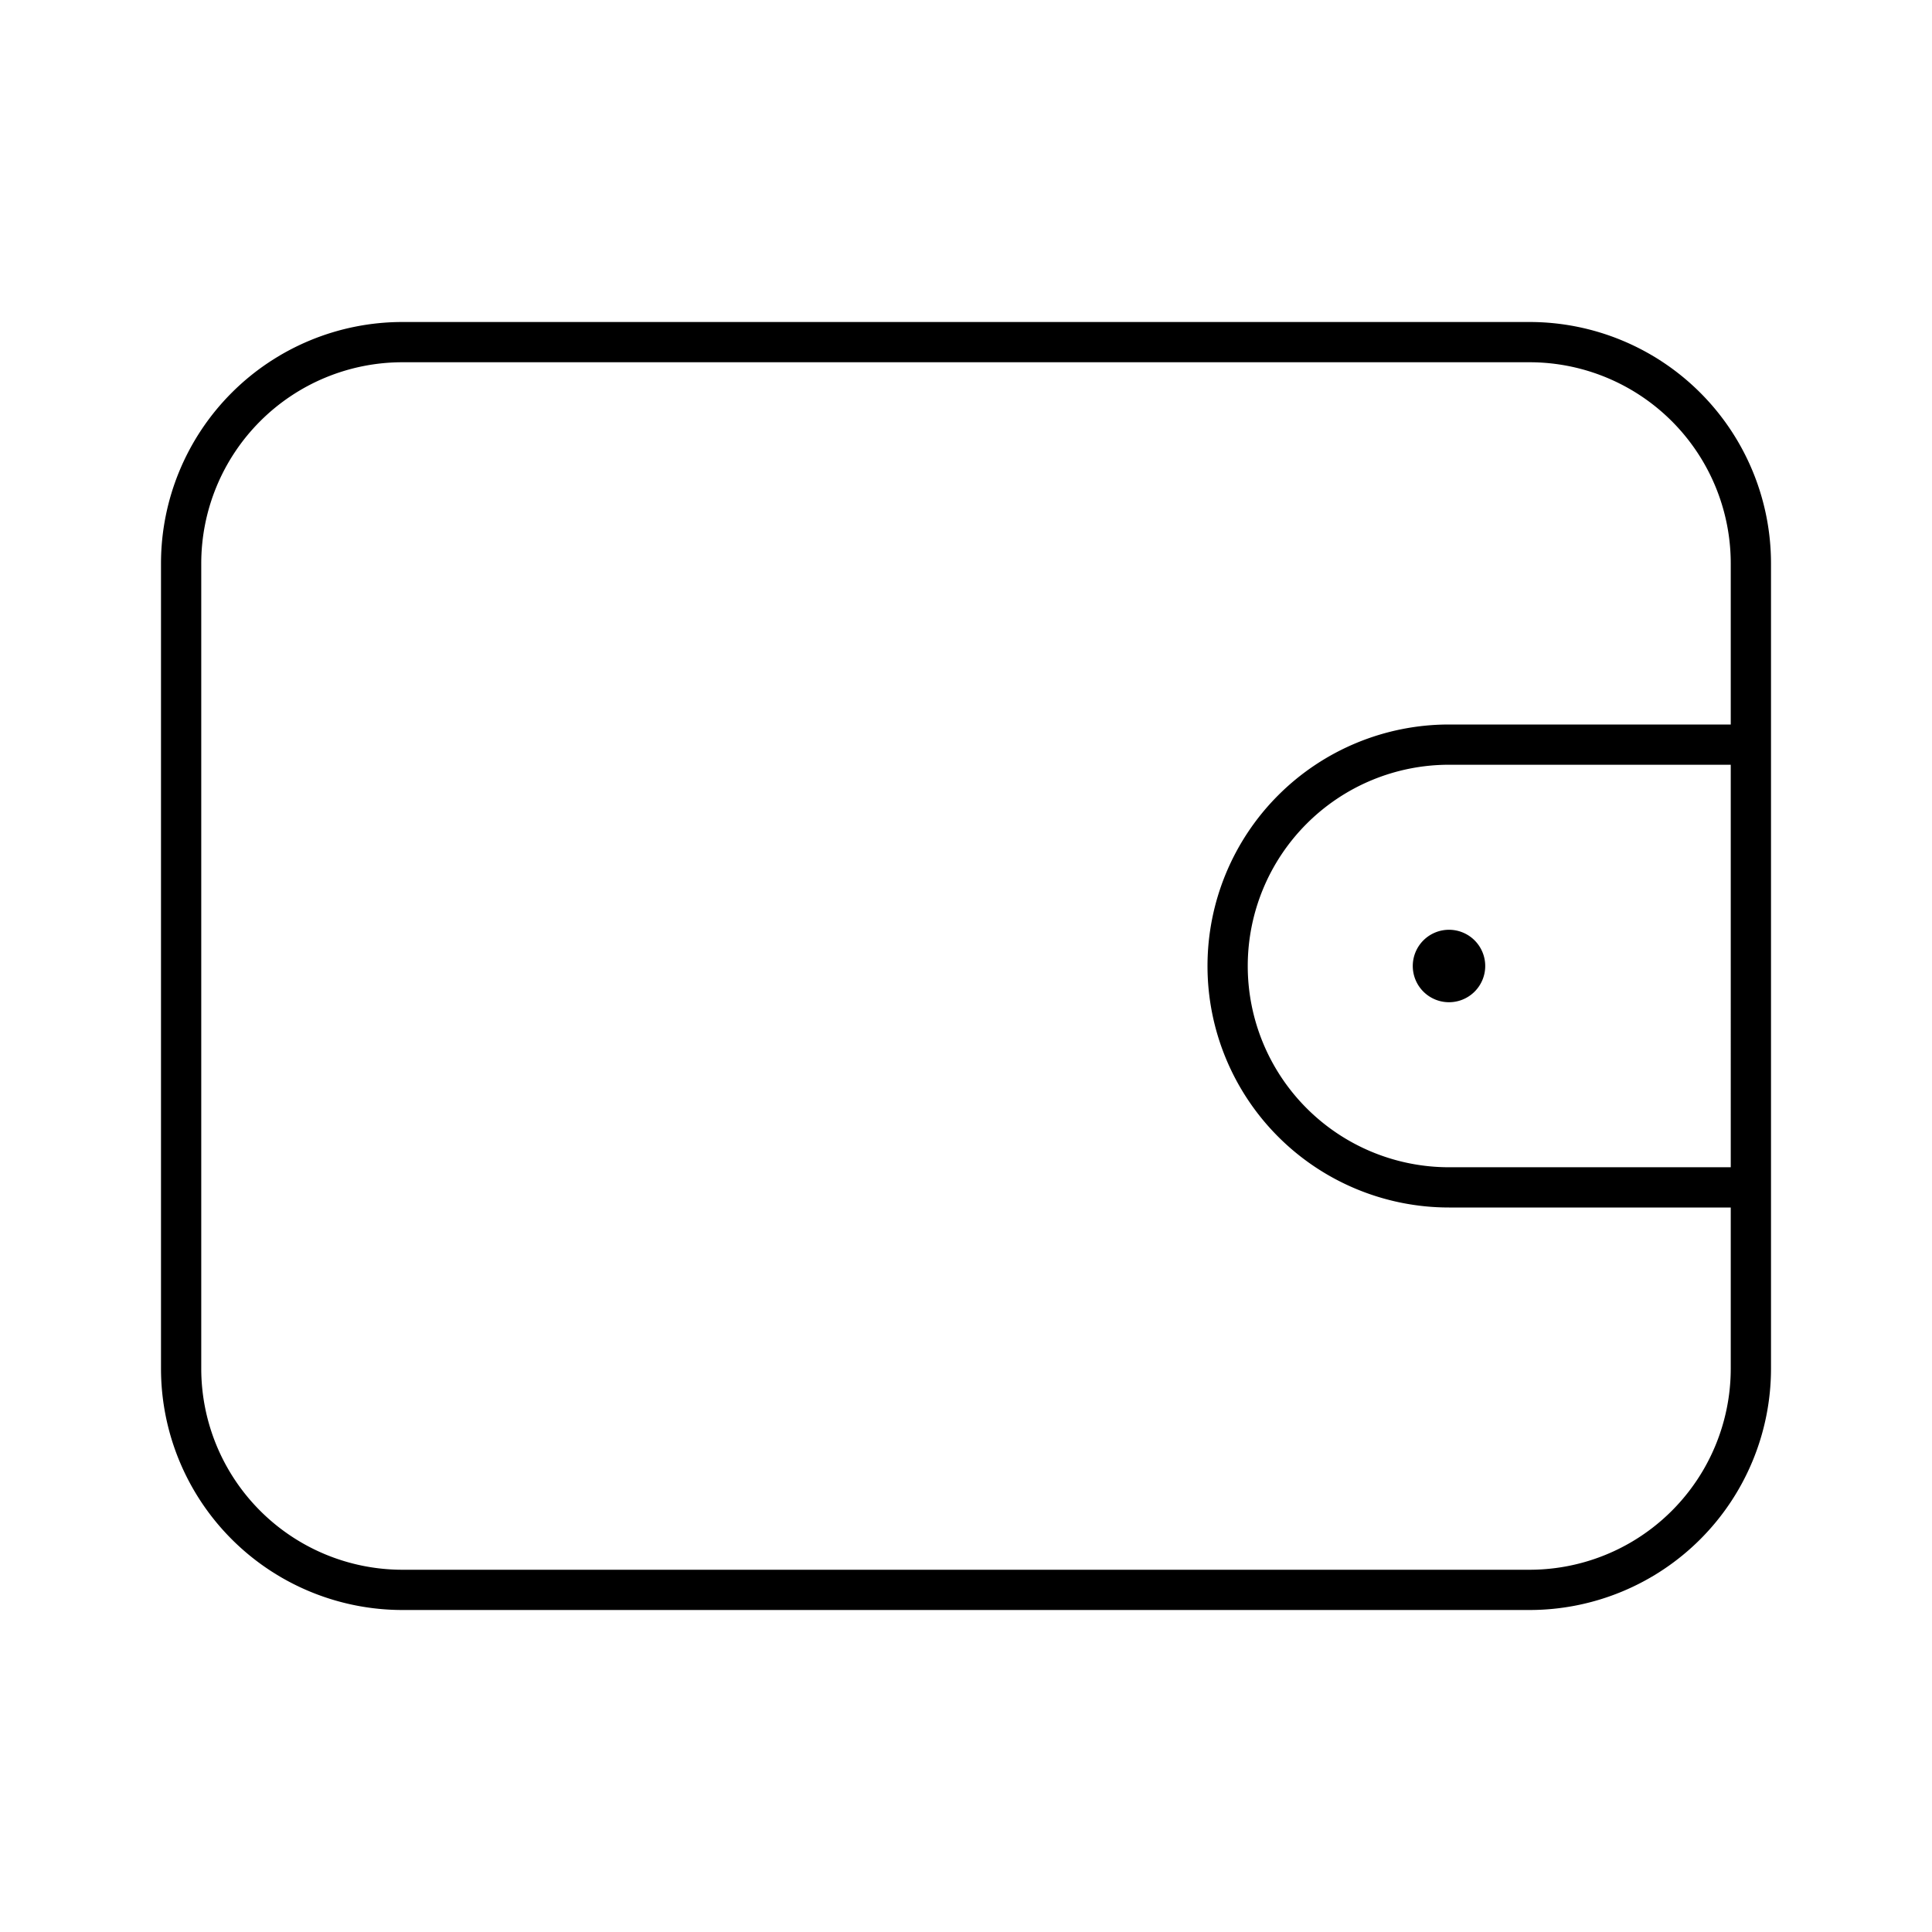 <svg id="Layer_1" data-name="Layer 1" xmlns="http://www.w3.org/2000/svg" viewBox="0 0 24 24"><title>iconoteka_wallet_l_s</title><path d="M19,4H5A3,3,0,0,0,2,7V17a3,3,0,0,0,3,3H19a3,3,0,0,0,3-3V7A3,3,0,0,0,19,4Zm2.5,10.5H18a2.5,2.5,0,0,1,0-5h3.5Zm0-5.5H18a3,3,0,0,0,0,6h3.5v2A2.5,2.5,0,0,1,19,19.5H5A2.5,2.5,0,0,1,2.5,17V7A2.5,2.5,0,0,1,5,4.5H19A2.5,2.5,0,0,1,21.5,7Zm-3.95,3a.45.45,0,1,0,.45-.45A.45.45,0,0,0,17.55,12Z"/></svg>